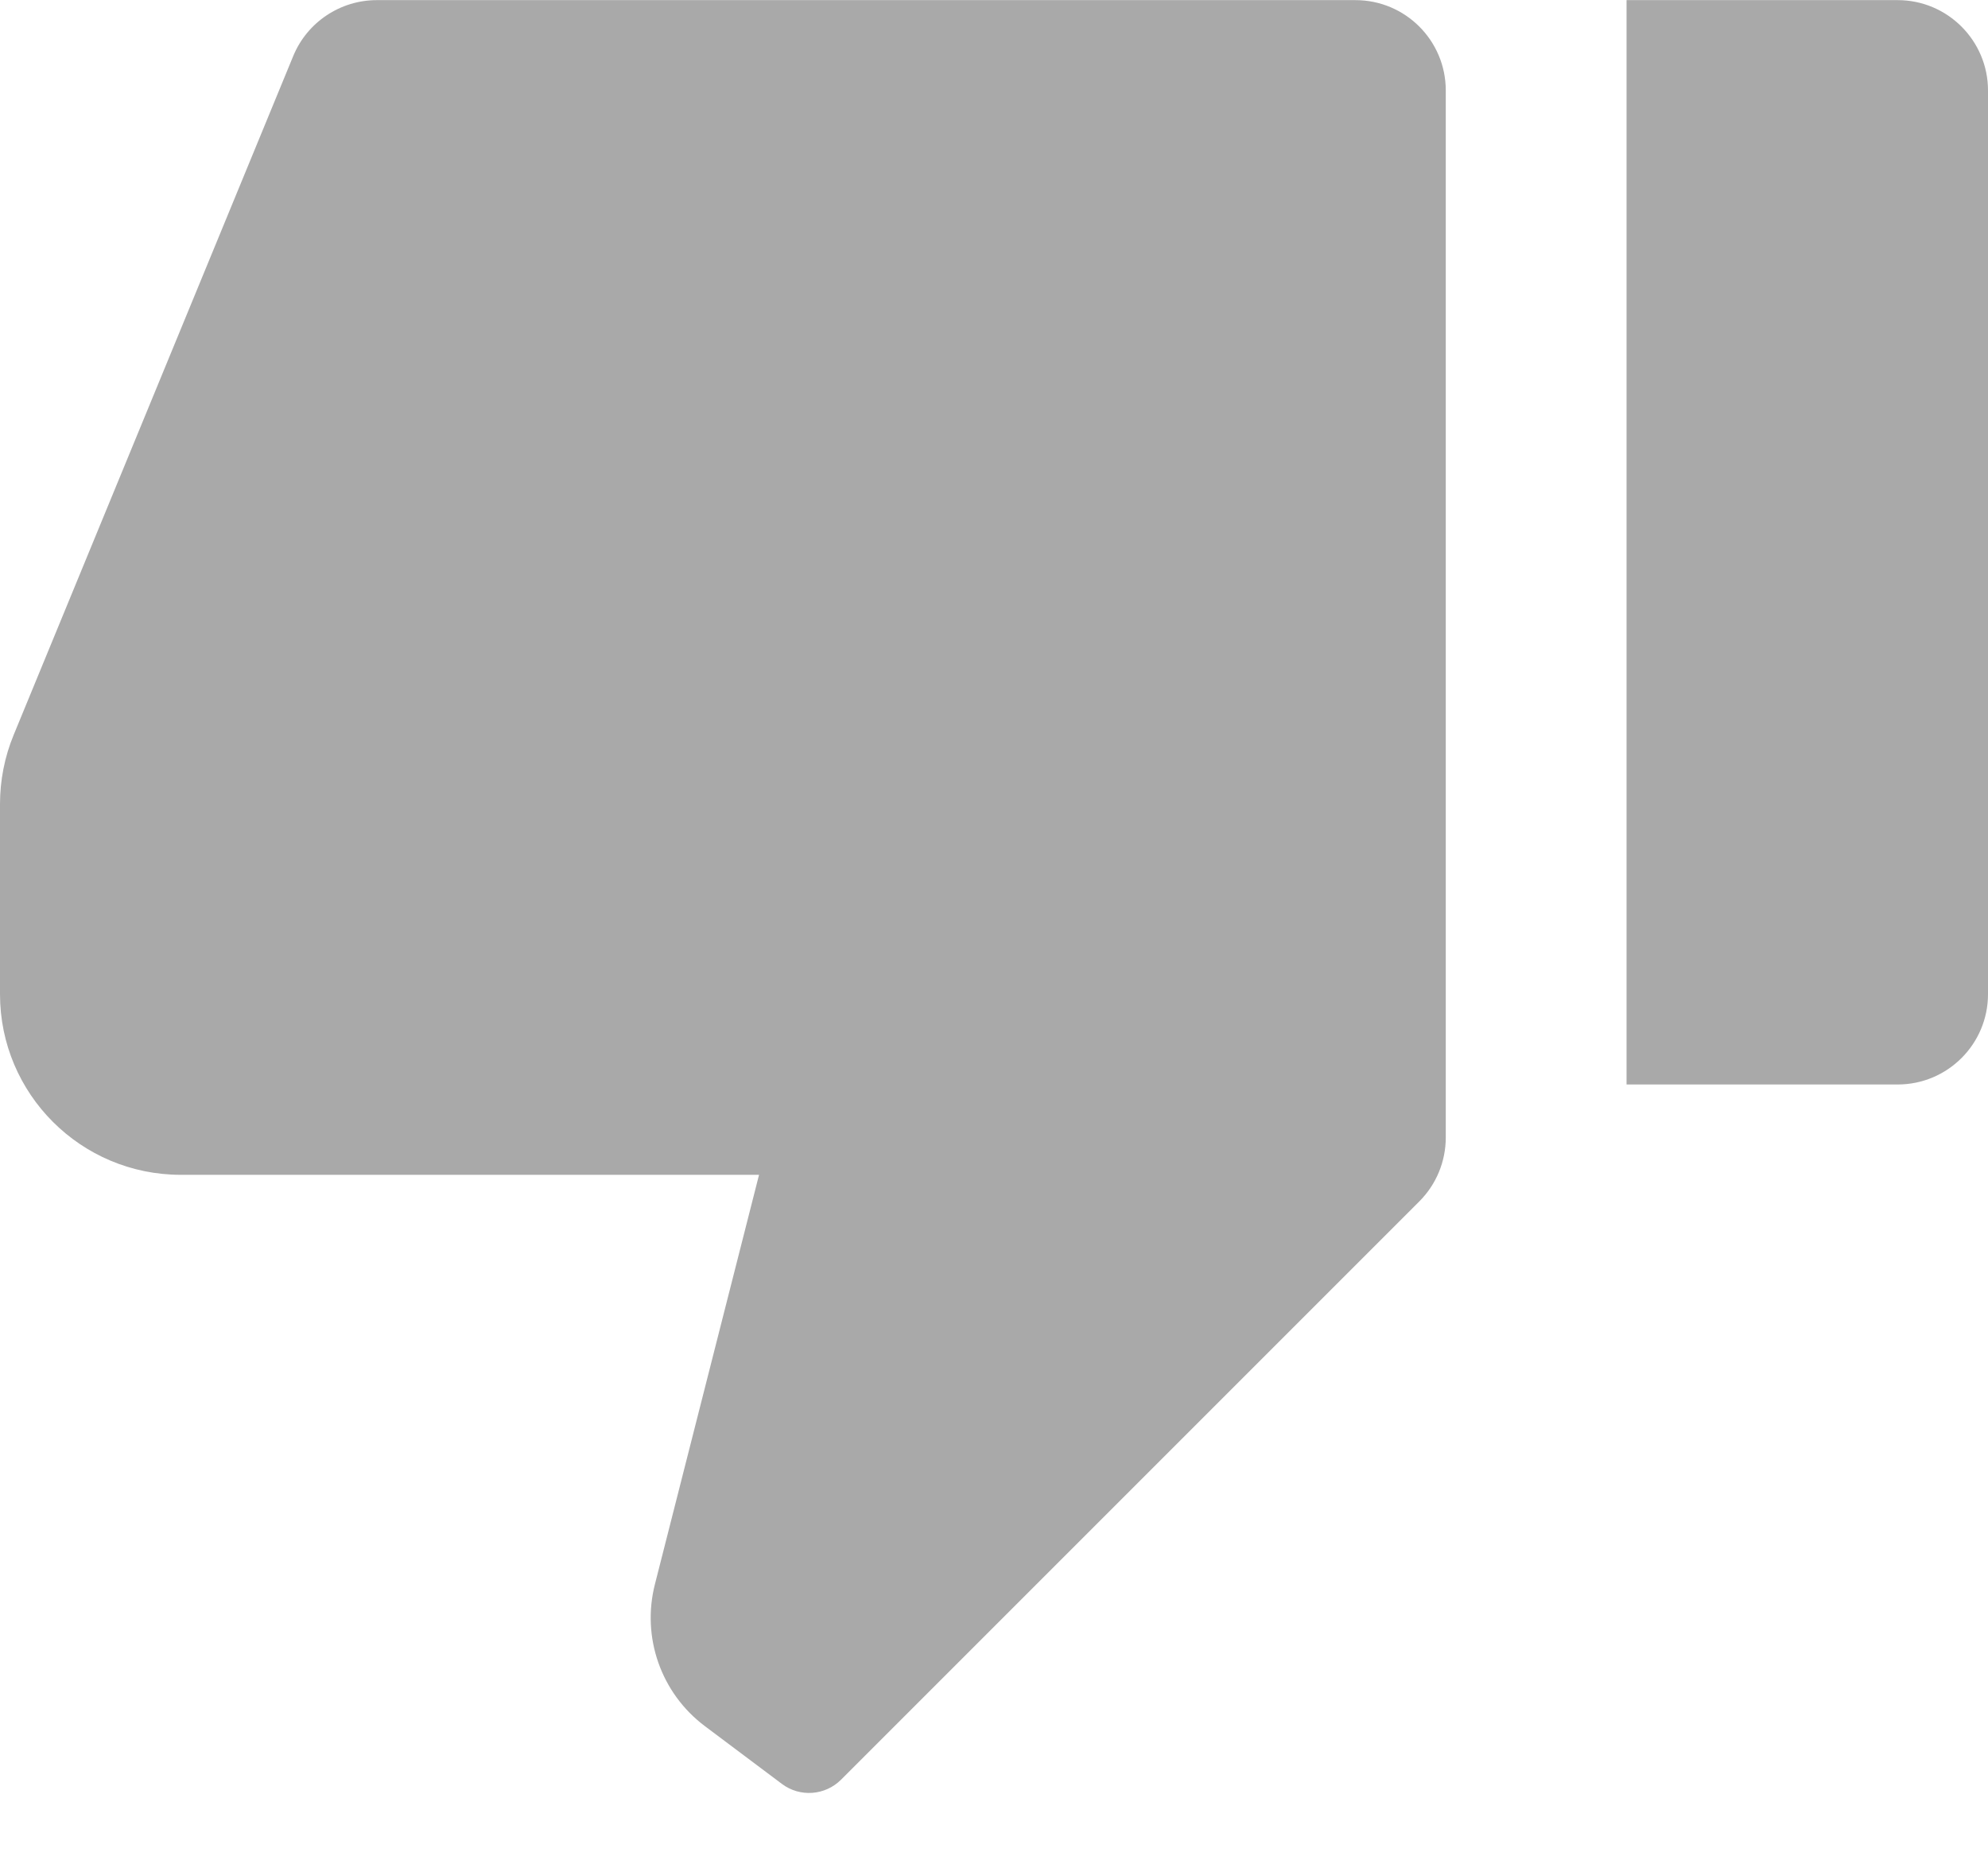 <?xml version="1.0" encoding="UTF-8"?>
<svg width="16px" height="15px" viewBox="0 0 16 15" version="1.1" xmlns="http://www.w3.org/2000/svg" xmlns:xlink="http://www.w3.org/1999/xlink">
    <!-- Generator: Sketch 59.1 (86144) - https://sketch.com -->
    <title>unlike</title>
    <desc>Created with Sketch.</desc>
    <g id="Renter-Portal-" stroke="none" stroke-width="1" fill="none" fill-rule="evenodd">
        <g id="Dashboard-03" transform="translate(-1185, -453)">
            <g id="card-view-copy-5" transform="translate(290, 435)">
                <g id="unlike" transform="translate(891, 13)">
                    <polygon id="Path" points="0 0 24 0 24 24 0 24"></polygon>
                    <path d="M4.727,10.702 L6.909,10.702 L6.909,19.429 L4.727,19.429 C4.326,19.429 4,19.103 4,18.702 L4,11.429 C4,11.027 4.326,10.702 4.727,10.702 Z M8.577,9.761 L13.231,5.107 C13.359,4.979 13.562,4.964 13.707,5.073 L14.327,5.538 C14.68,5.803 14.838,6.253 14.729,6.68 L13.891,9.975 L18.545,9.975 C19.349,9.975 20,10.626 20,11.429 L20,12.959 C20,13.149 19.963,13.338 19.891,13.513 L17.64,18.979 C17.528,19.251 17.262,19.429 16.967,19.429 L9.091,19.429 C8.689,19.429 8.364,19.103 8.364,18.702 L8.364,10.276 C8.364,10.083 8.44,9.898 8.577,9.761 Z" id="Shape" fill="#A9A9A9" fill-rule="nonzero" transform="translate(12, 12.215) scale(-1, -1) translate(-12, -12.215) "></path>
                </g>
            </g>
        </g>
    </g>
</svg>